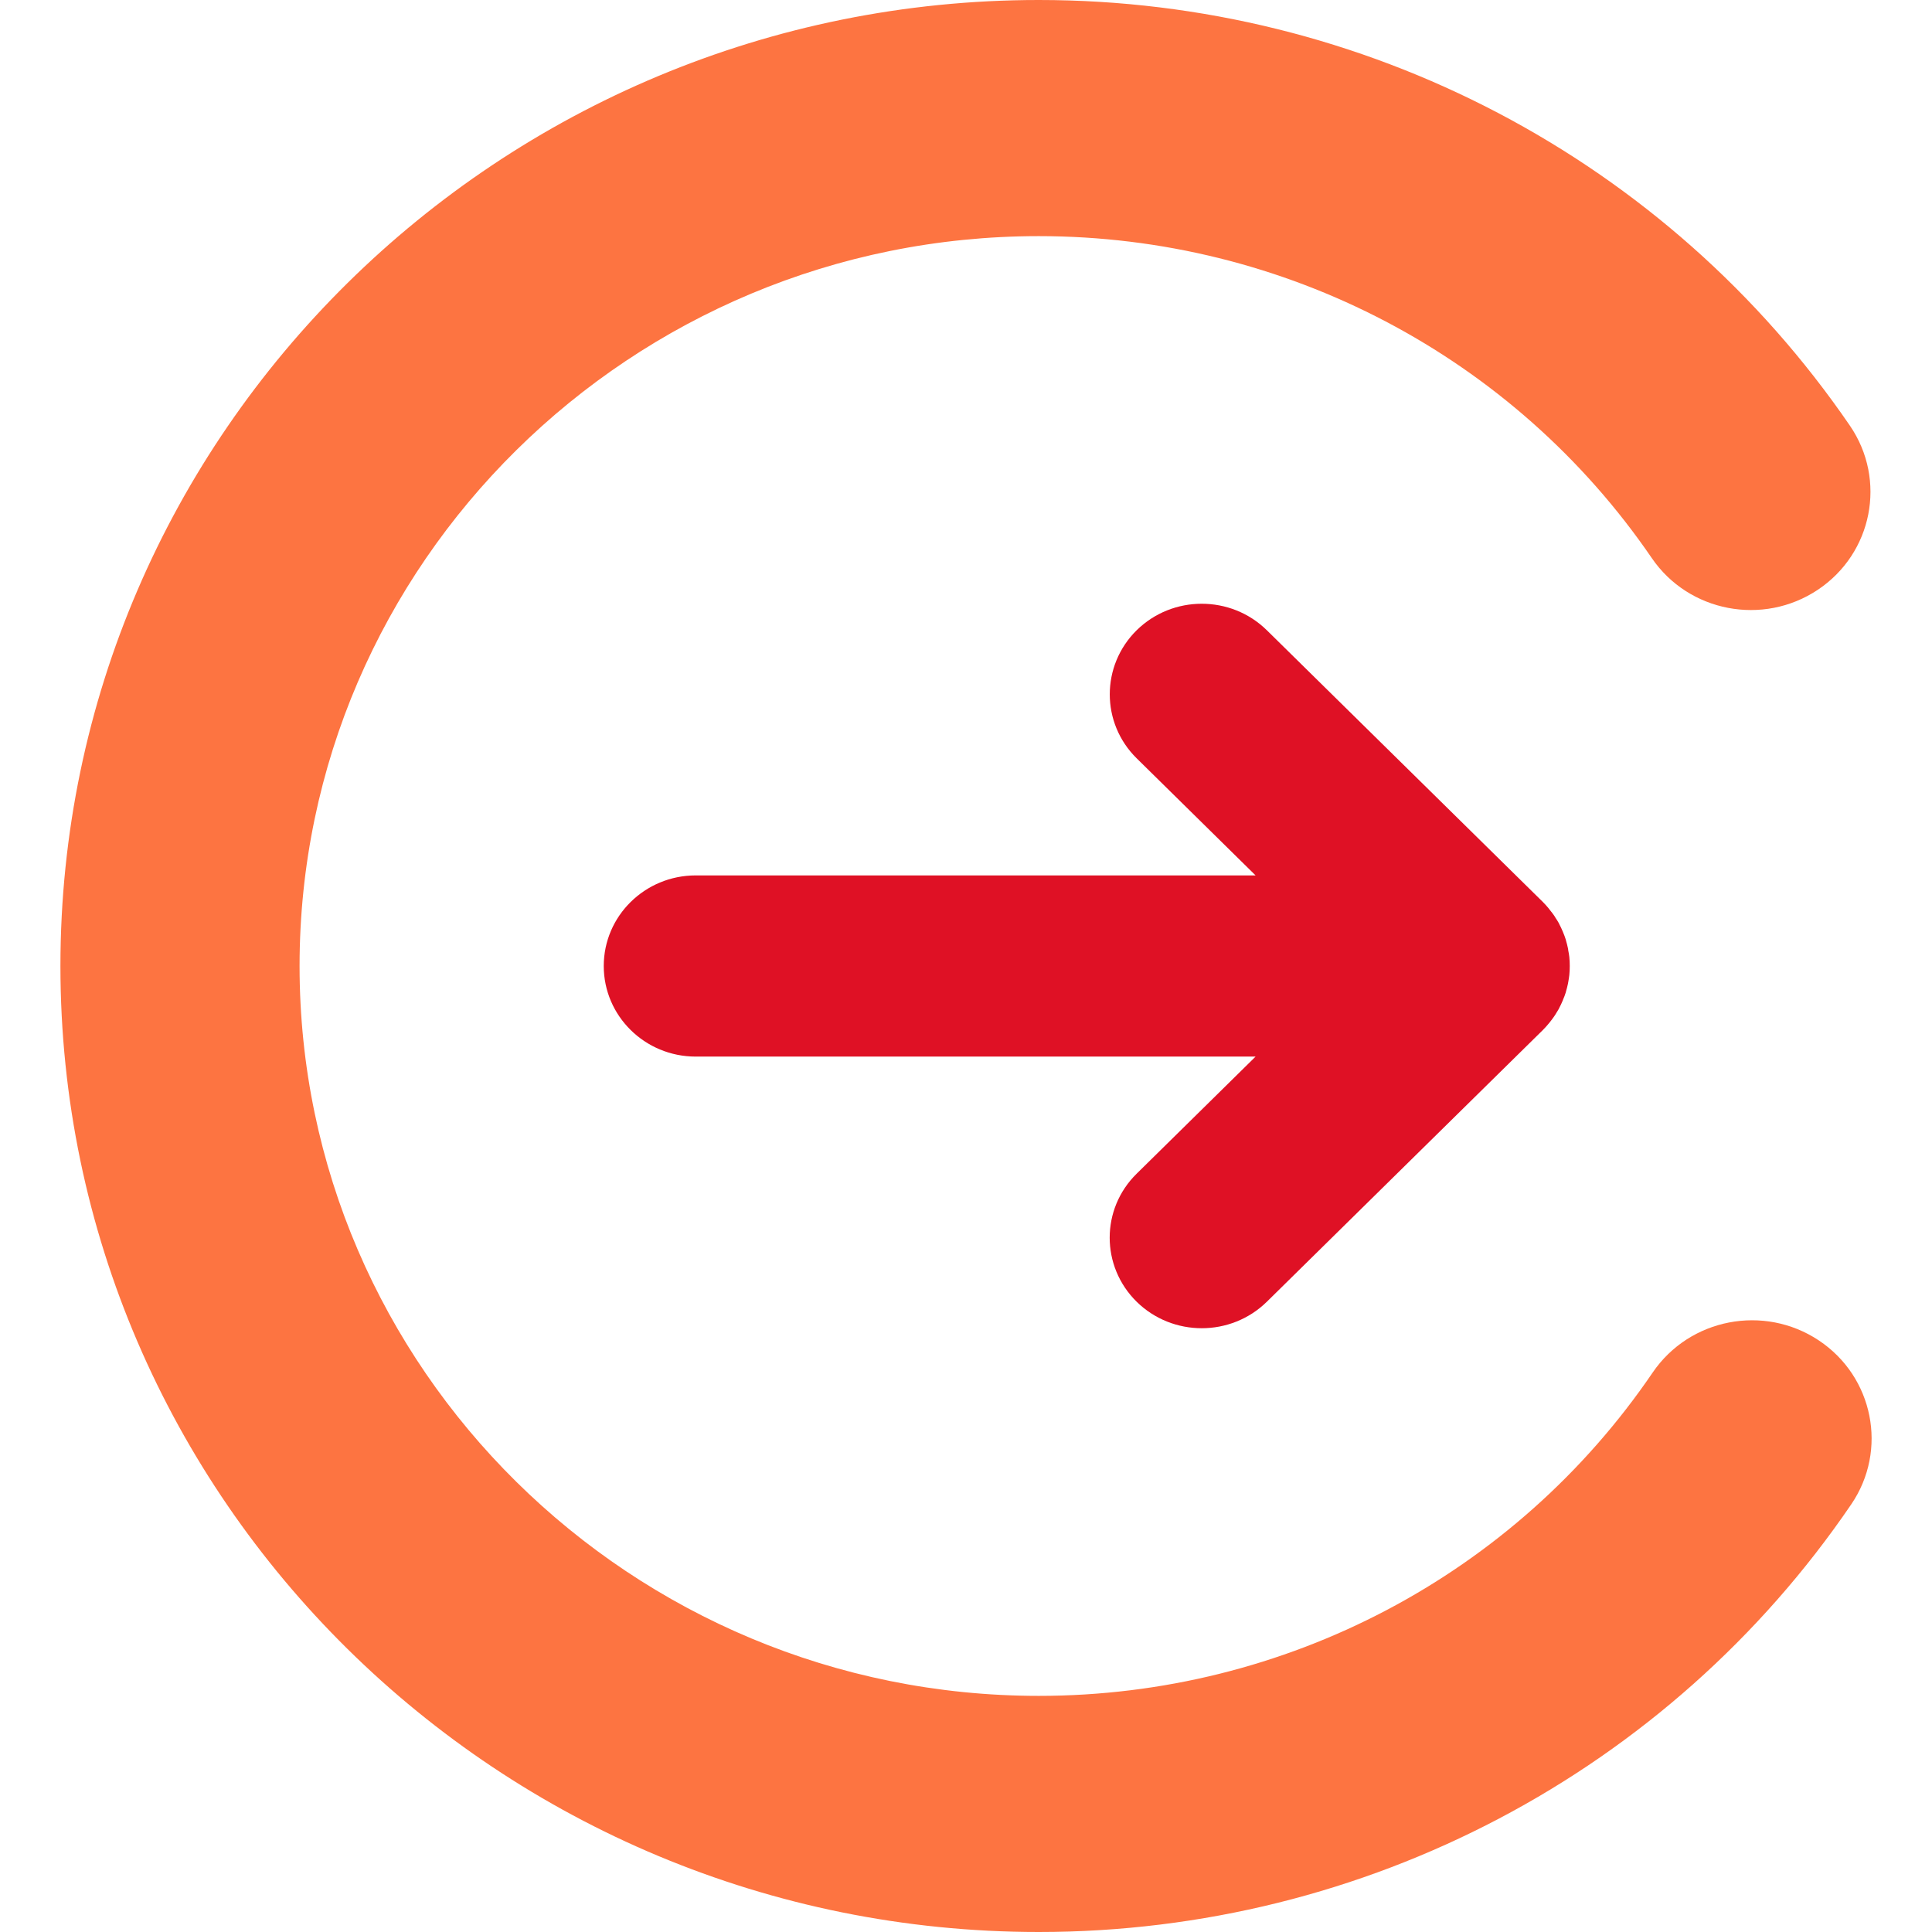 <svg width="18" height="18" viewBox="0 0 18 18" fill="none" xmlns="http://www.w3.org/2000/svg">
<g clip-path="url(#clip0)">
<path d="M11.698 8.156L6.482 8.156C6.009 8.156 5.625 8.534 5.625 9C5.625 9.466 6.009 9.844 6.482 9.844L11.698 9.844L10.59 10.935C10.255 11.264 10.255 11.798 10.59 12.128C10.925 12.457 11.468 12.457 11.803 12.128L14.374 9.597C14.394 9.577 14.412 9.557 14.43 9.535C14.434 9.53 14.438 9.525 14.443 9.519C14.456 9.503 14.468 9.486 14.48 9.469C14.484 9.464 14.486 9.459 14.49 9.454C14.502 9.435 14.513 9.417 14.524 9.398C14.525 9.394 14.527 9.39 14.529 9.387C14.54 9.366 14.55 9.345 14.559 9.323C14.561 9.321 14.561 9.318 14.562 9.315C14.572 9.293 14.58 9.27 14.588 9.246C14.589 9.243 14.589 9.24 14.59 9.237C14.597 9.214 14.603 9.19 14.608 9.166C14.61 9.159 14.61 9.152 14.612 9.144C14.615 9.124 14.619 9.105 14.621 9.084C14.624 9.056 14.625 9.028 14.625 9C14.625 8.972 14.624 8.944 14.621 8.916C14.619 8.895 14.615 8.875 14.611 8.855C14.61 8.848 14.61 8.841 14.608 8.834C14.603 8.81 14.597 8.786 14.59 8.763C14.589 8.76 14.589 8.757 14.588 8.754C14.58 8.73 14.572 8.707 14.562 8.684C14.561 8.682 14.561 8.679 14.559 8.677C14.55 8.655 14.54 8.634 14.529 8.613C14.527 8.609 14.525 8.606 14.524 8.602C14.513 8.583 14.502 8.564 14.489 8.546C14.486 8.541 14.484 8.536 14.48 8.531C14.468 8.514 14.456 8.497 14.442 8.481C14.438 8.475 14.434 8.47 14.43 8.465C14.412 8.443 14.394 8.423 14.374 8.403L11.803 5.872C11.635 5.707 11.416 5.625 11.196 5.625C10.977 5.625 10.758 5.707 10.59 5.872C10.256 6.202 10.256 6.736 10.59 7.065L11.698 8.156Z" fill="#DF1125"/>
<path d="M9.678 18C12.719 18 15.549 16.51 17.248 14.015C17.591 13.511 17.455 12.827 16.945 12.488C16.434 12.149 15.742 12.283 15.398 12.787C14.114 14.674 11.976 15.8 9.678 15.8C5.881 15.8 2.791 12.749 2.791 9C2.791 5.251 5.881 2.2 9.678 2.2C11.969 2.2 14.104 3.321 15.389 5.199C15.733 5.703 16.426 5.835 16.936 5.495C17.446 5.155 17.58 4.471 17.236 3.967C15.536 1.483 12.71 -1.4941e-06 9.678 -1.22897e-06C4.652 -7.89573e-07 0.563 4.037 0.563 9C0.563 13.963 4.652 18 9.678 18Z" fill="#FD7441"/>
</g>
<defs>
<clipPath id="clip0">
<rect width="18" height="18" fill="white" transform="translate(18 18) rotate(180)"/>
</clipPath>
</defs>
</svg>
